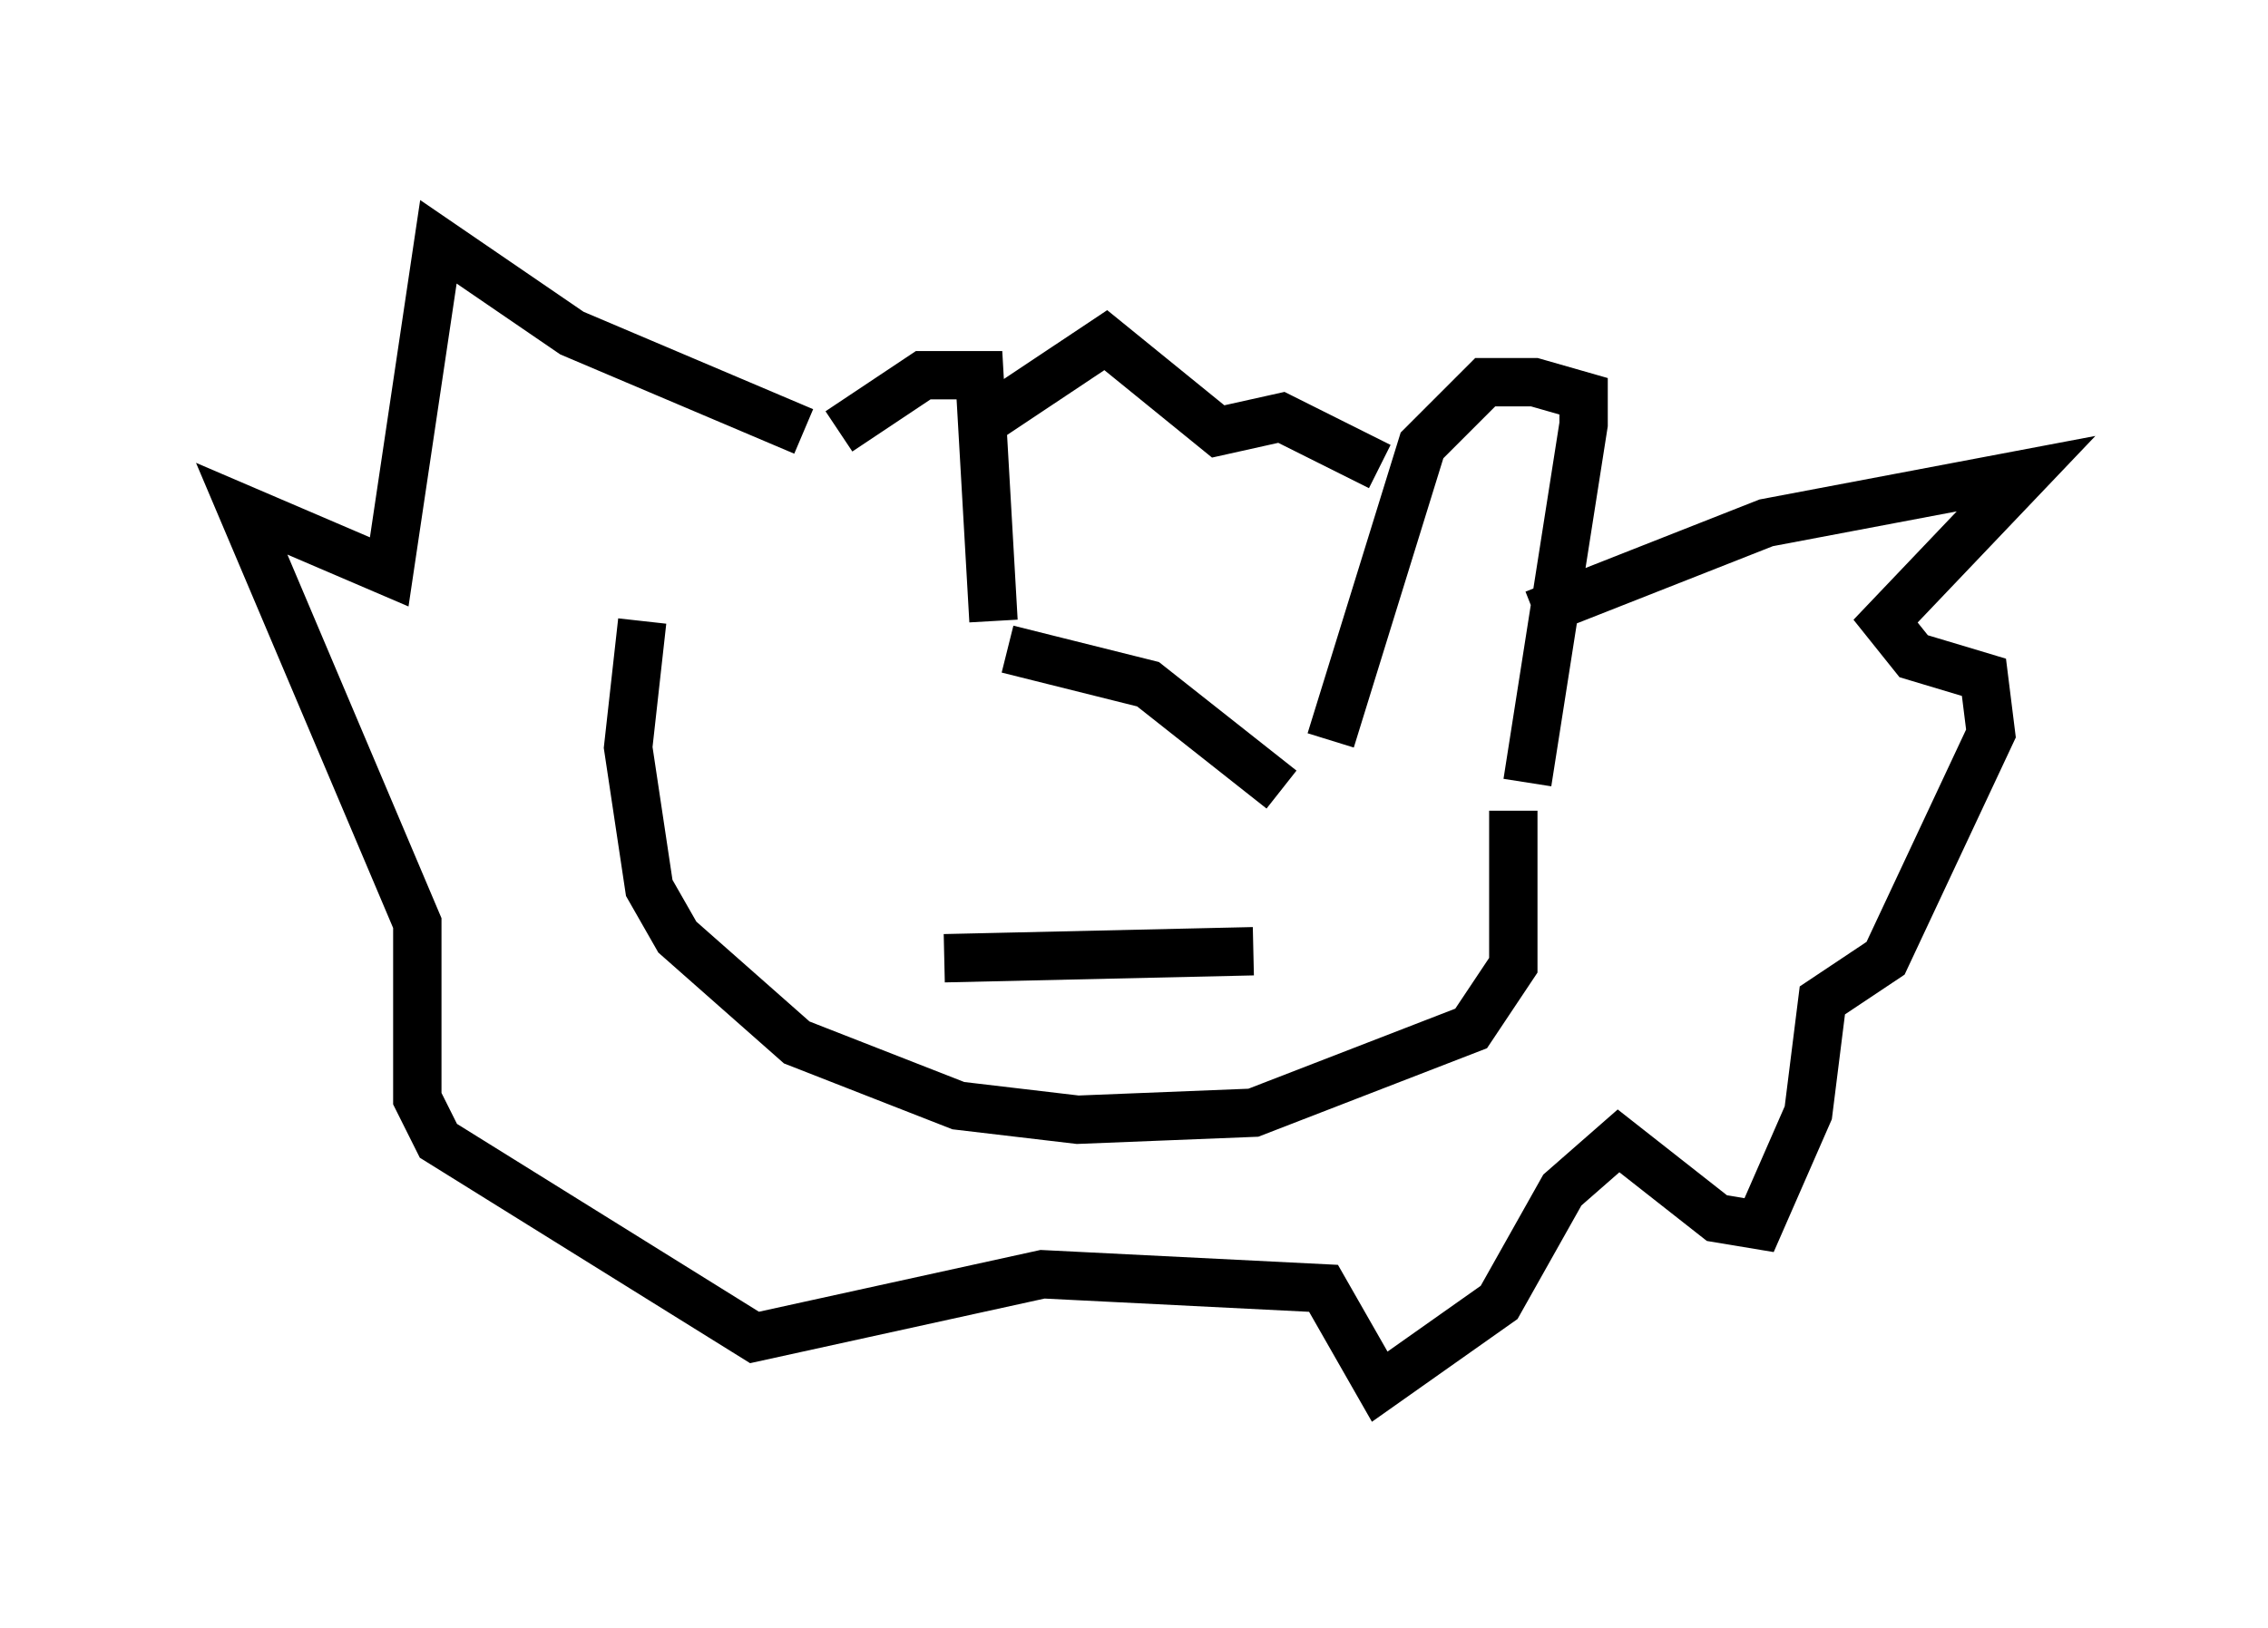 <?xml version="1.0" encoding="utf-8" ?>
<svg baseProfile="full" height="33.676" version="1.1" width="46.894" xmlns="http://www.w3.org/2000/svg" xmlns:ev="http://www.w3.org/2001/xml-events" xmlns:xlink="http://www.w3.org/1999/xlink"><defs /><rect fill="white" height="33.676" width="46.894" x="0" y="0" /><path d="M14.877, 11.972 m2.469, -3.05 l1.743, -1.162 1.162, 0.0 l0.291, 5.084 m6.972, 2.469 l1.888, -6.101 1.307, -1.307 l1.017, 0.0 1.017, 0.291 l0.0, 0.581 -1.162, 7.408 m-5.084, 0.145 l-2.76, -2.179 -2.905, -0.726 m-7.553, -0.581 l-0.291, 2.615 0.436, 2.905 l0.581, 1.017 2.469, 2.179 l3.341, 1.307 2.469, 0.291 l3.631, -0.145 4.503, -1.743 l0.872, -1.307 0.0, -3.196 m-12.637, -0.436 l0.0, 0.0 m6.536, 0.291 l0.0, 0.0 m-5.665, 3.196 l6.391, -0.145 m5.81, -6.972 l4.793, -1.888 5.374, -1.017 l-2.905, 3.05 0.581, 0.726 l1.453, 0.436 0.145, 1.162 l-2.179, 4.648 -1.307, 0.872 l-0.291, 2.324 -1.017, 2.324 l-0.872, -0.145 -2.034, -1.598 l-1.162, 1.017 -1.307, 2.324 l-2.469, 1.743 -1.162, -2.034 l-5.81, -0.291 -5.955, 1.307 l-6.536, -4.067 -0.436, -0.872 l0.0, -3.631 -3.631, -8.57 l3.05, 1.307 1.017, -6.827 l2.76, 1.888 4.793, 2.034 m3.631, -0.145 l2.615, -1.743 2.324, 1.888 l1.307, -0.291 2.034, 1.017 " fill="none" stroke="black" stroke-width="1" /></svg>